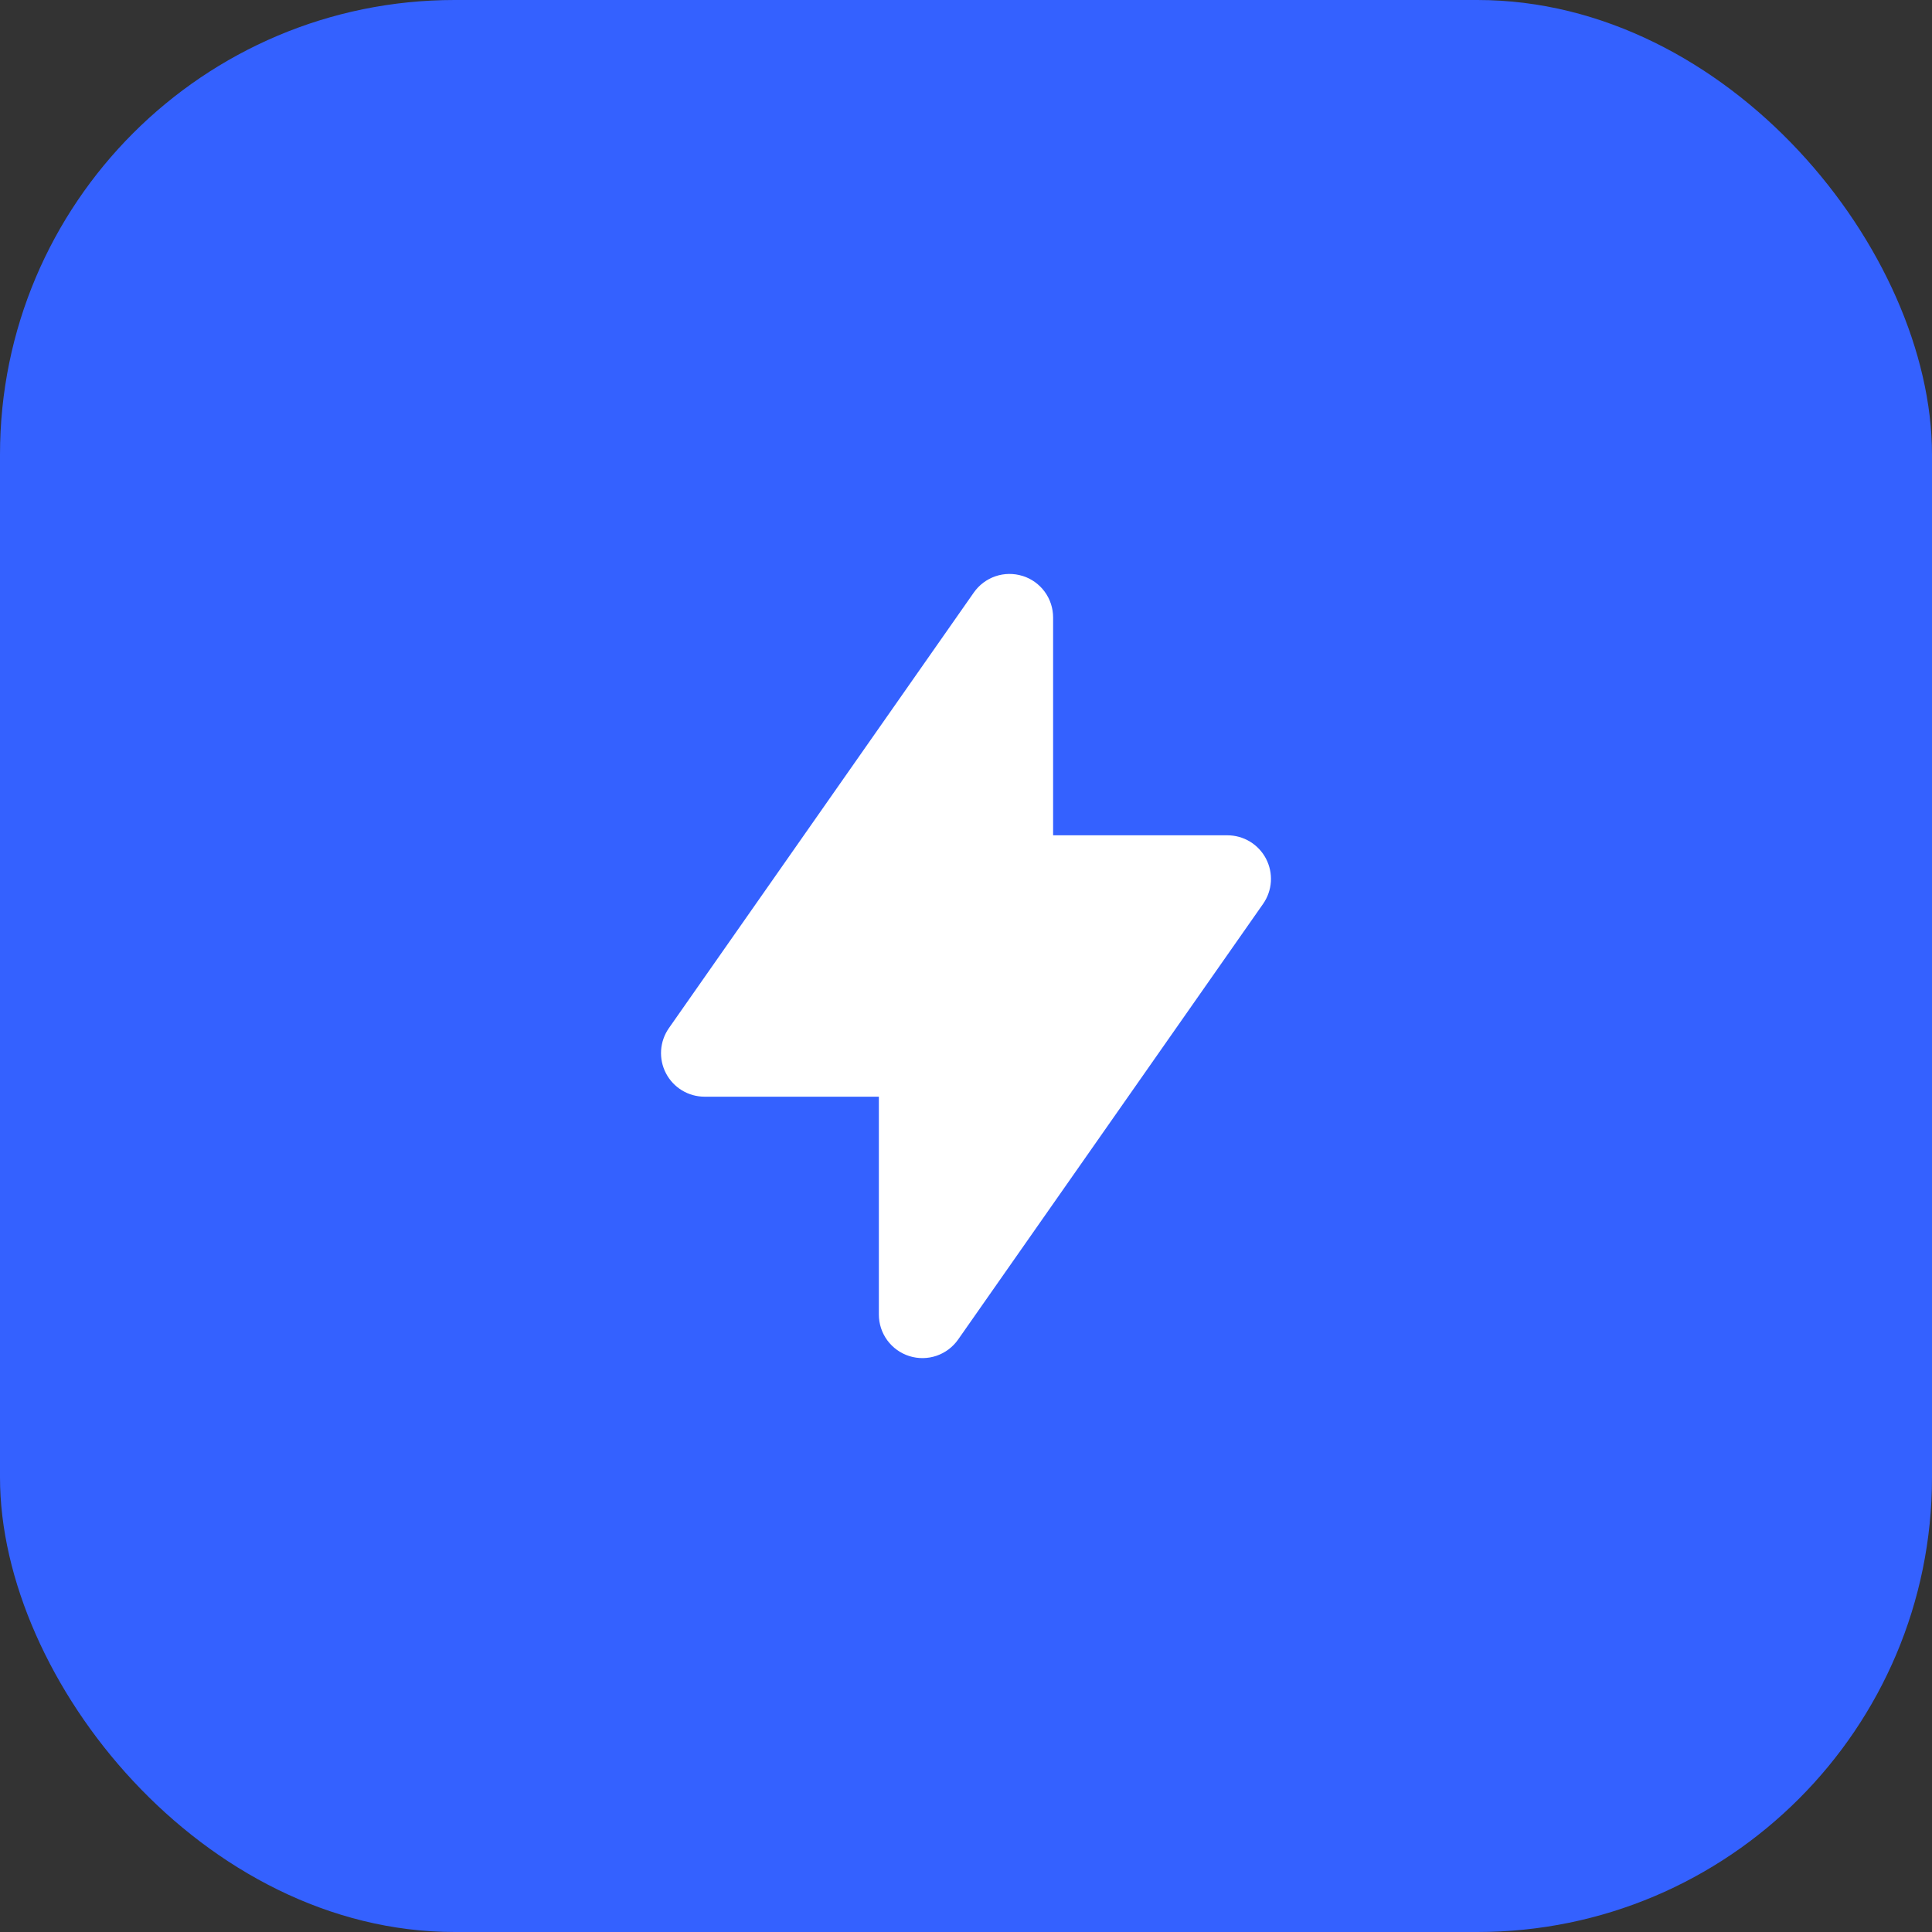 <svg width="102" height="102" viewBox="0 0 102 102" fill="none" xmlns="http://www.w3.org/2000/svg">
<rect x="0" y="0" width="102" height="102" fill="#333333" stroke="none"/>
<rect width="102" height="102" rx="24" fill="#3461FF"/>
<path fill-rule="evenodd" clip-rule="evenodd" d="M53.989 30.406C54.456 30.552 54.864 30.844 55.154 31.239C55.443 31.634 55.599 32.11 55.599 32.6V44.1H64.799C65.22 44.1 65.633 44.215 65.993 44.433C66.352 44.651 66.645 44.964 66.84 45.337C67.034 45.71 67.123 46.129 67.096 46.549C67.068 46.969 66.927 47.373 66.686 47.718L50.586 70.718C50.305 71.119 49.904 71.421 49.441 71.579C48.977 71.736 48.476 71.742 48.009 71.595C47.542 71.448 47.134 71.156 46.844 70.761C46.555 70.366 46.399 69.889 46.4 69.4V57.9H37.2C36.779 57.9 36.366 57.785 36.006 57.567C35.647 57.349 35.353 57.036 35.159 56.663C34.964 56.29 34.876 55.871 34.903 55.451C34.931 55.031 35.072 54.627 35.313 54.282L51.413 31.282C51.694 30.881 52.095 30.58 52.558 30.423C53.022 30.266 53.523 30.261 53.989 30.408V30.406Z" fill="white"/>
</svg>

